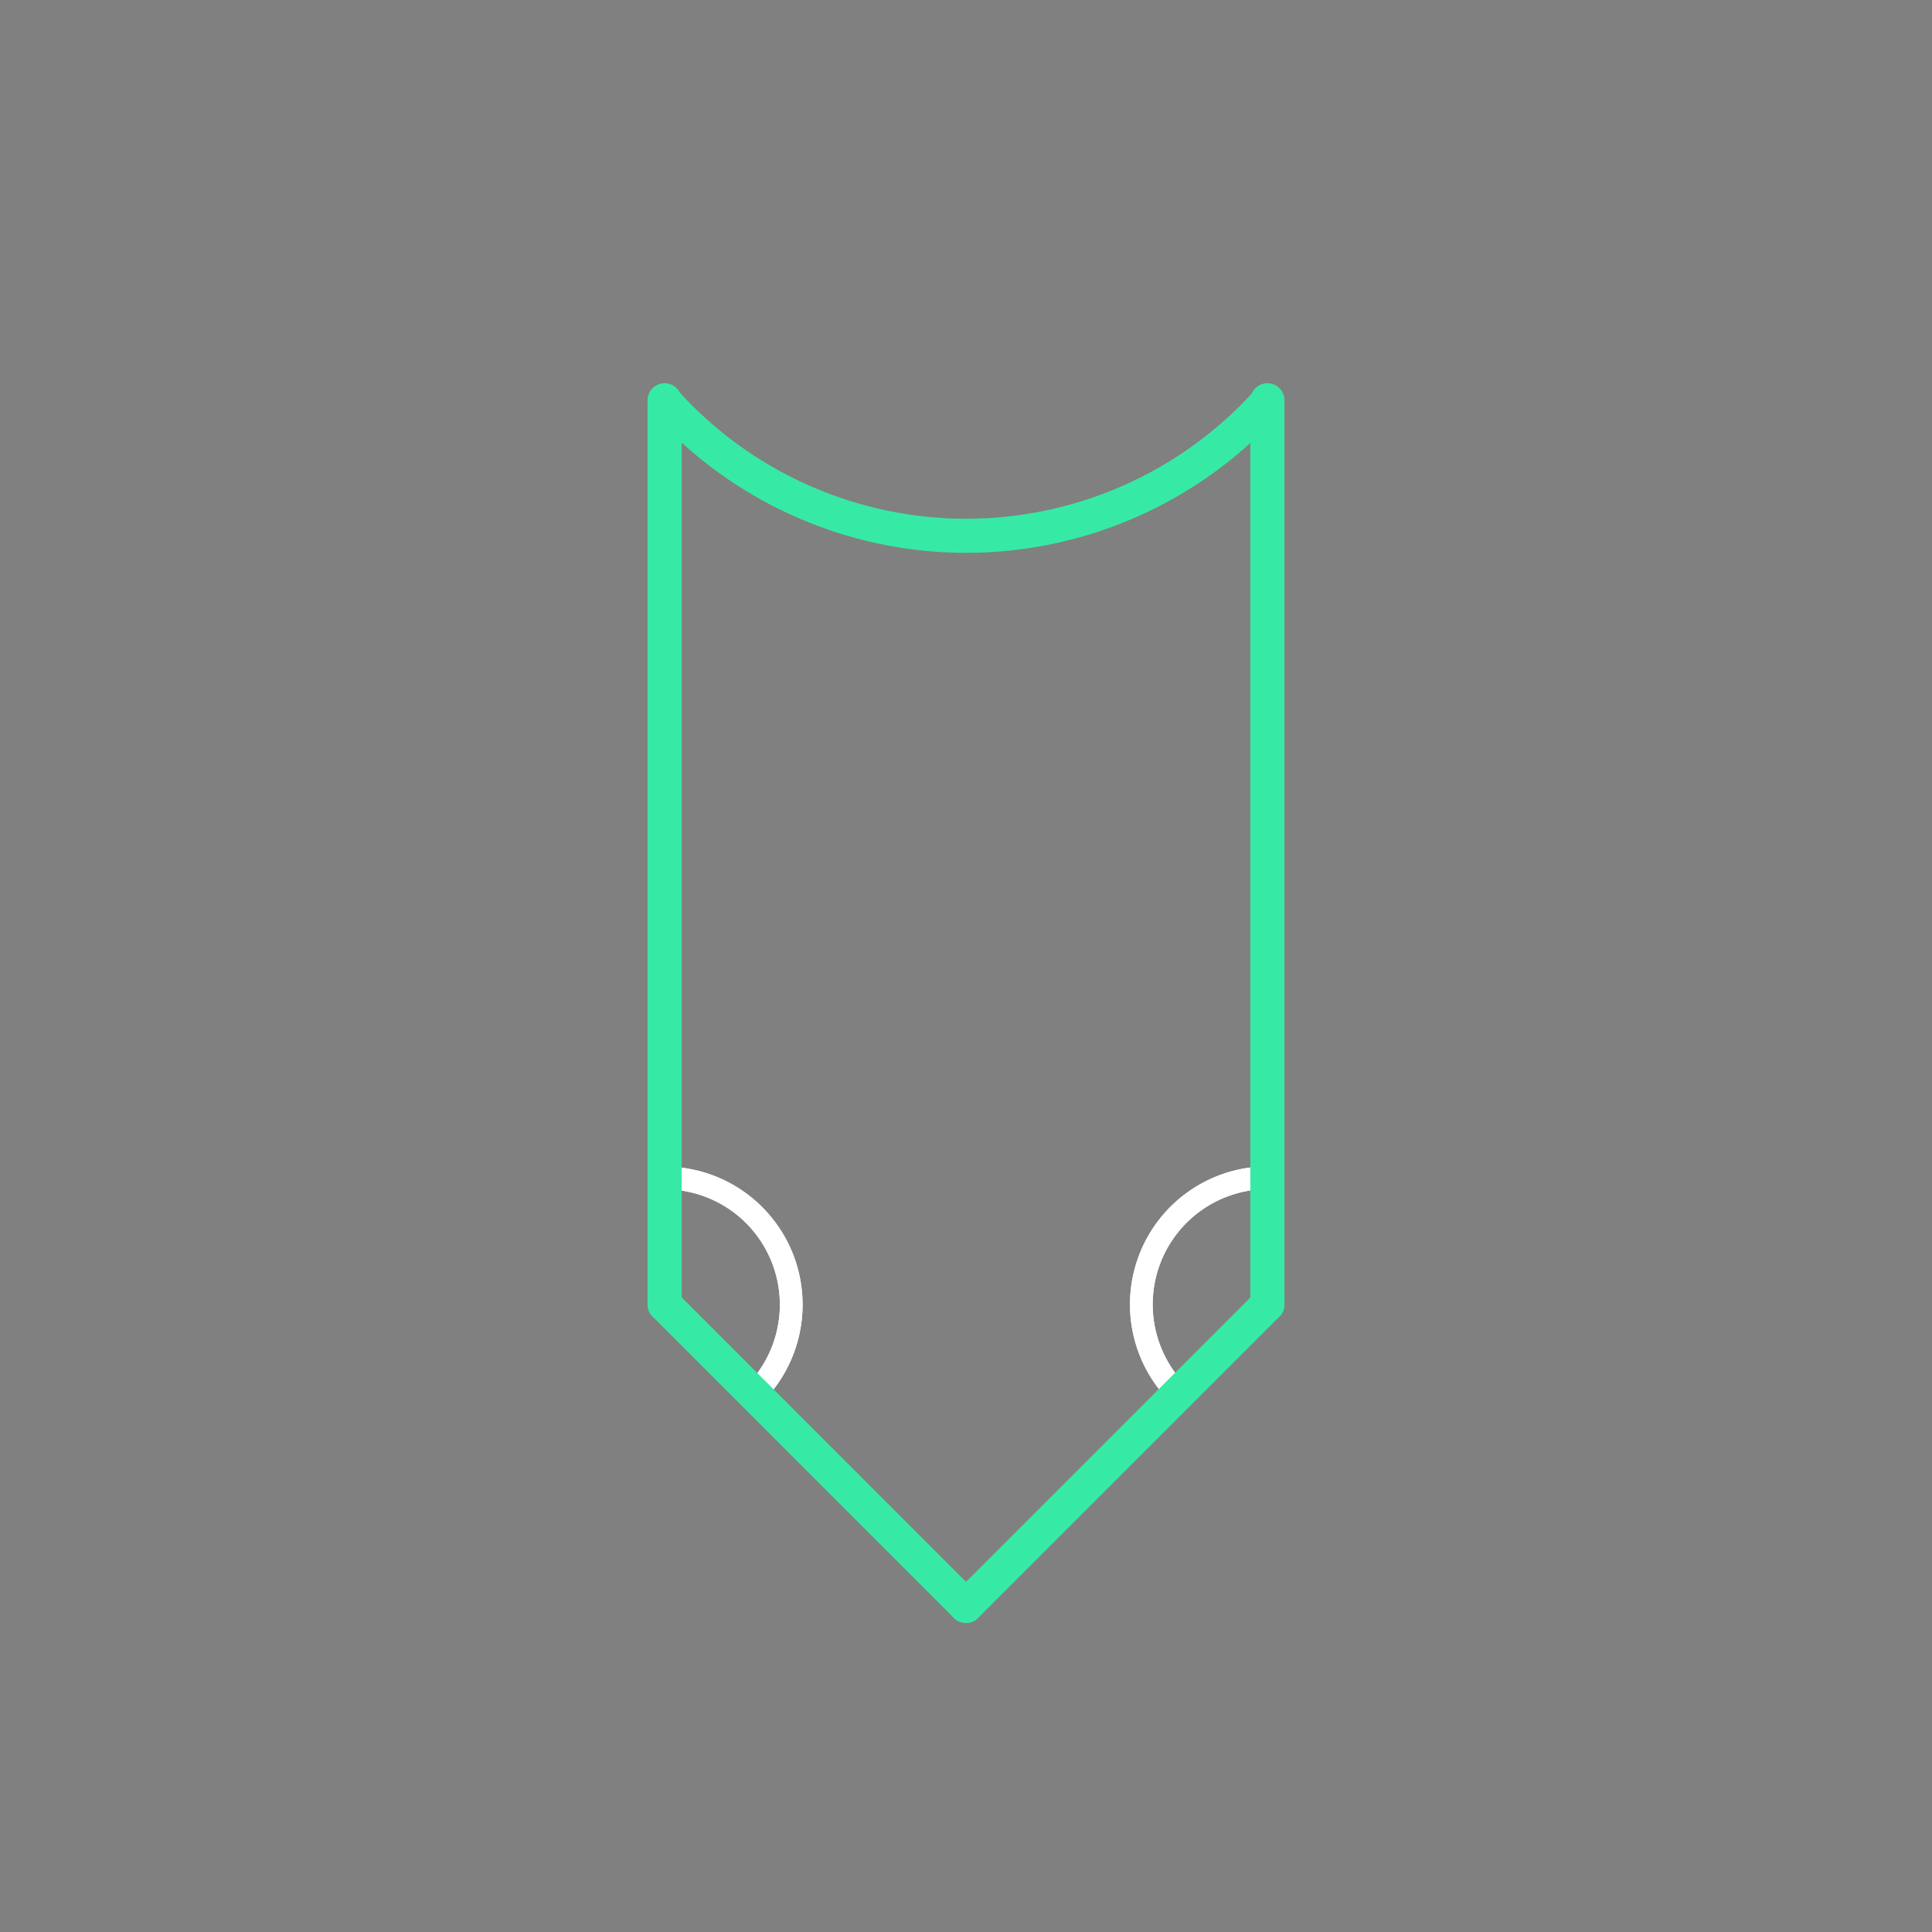 <svg xmlns="http://www.w3.org/2000/svg" viewBox="0 0 170 170"><rect x="0" y="0" width="170" height="170" fill="#808080" stroke="none"/><defs><style>.a{opacity:0;}.b{fill:#2580b2;}.c,.d,.e{fill:none;}.c{stroke:#fff;stroke-linejoin:bevel;stroke-width:2px;}.d{stroke:#000;}.d,.e{stroke-linecap:round;stroke-linejoin:round;}.e{stroke:#36eaa5;stroke-width:3px;}</style></defs><title>69_tool2A</title><g class="a"><rect class="b" width="170" height="170"/></g><path class="c" d="M58.48,114.78l7.91,7.87a11.15,11.15,0,0,0-7.91-19h0Z"/><path class="c" d="M111.52,114.78l0-11.15a11.15,11.15,0,0,0-7.86,19Z"/><path class="c" d="M58.48,114.78l7.91,7.87a11.15,11.15,0,0,0-7.91-19h0Z"/><path class="c" d="M111.52,114.78l0-11.15a11.15,11.15,0,0,0-7.86,19Z"/><path class="d" d="M58.48,114.78L85,141.31"/><path class="d" d="M85,141.31l26.52-26.52"/><path class="e" d="M58.48,114.78L85,141.31"/><path class="e" d="M85,141.31l26.52-26.52"/><path class="e" d="M111.52,35.35a35.67,35.67,0,0,1-53,0"/><line class="e" x1="58.48" y1="35.22" x2="58.48" y2="35.35"/><line class="e" x1="58.48" y1="35.35" x2="58.48" y2="114.78"/><line class="e" x1="111.52" y1="35.22" x2="111.52" y2="35.35"/><line class="e" x1="111.52" y1="35.35" x2="111.52" y2="114.78"/></svg>